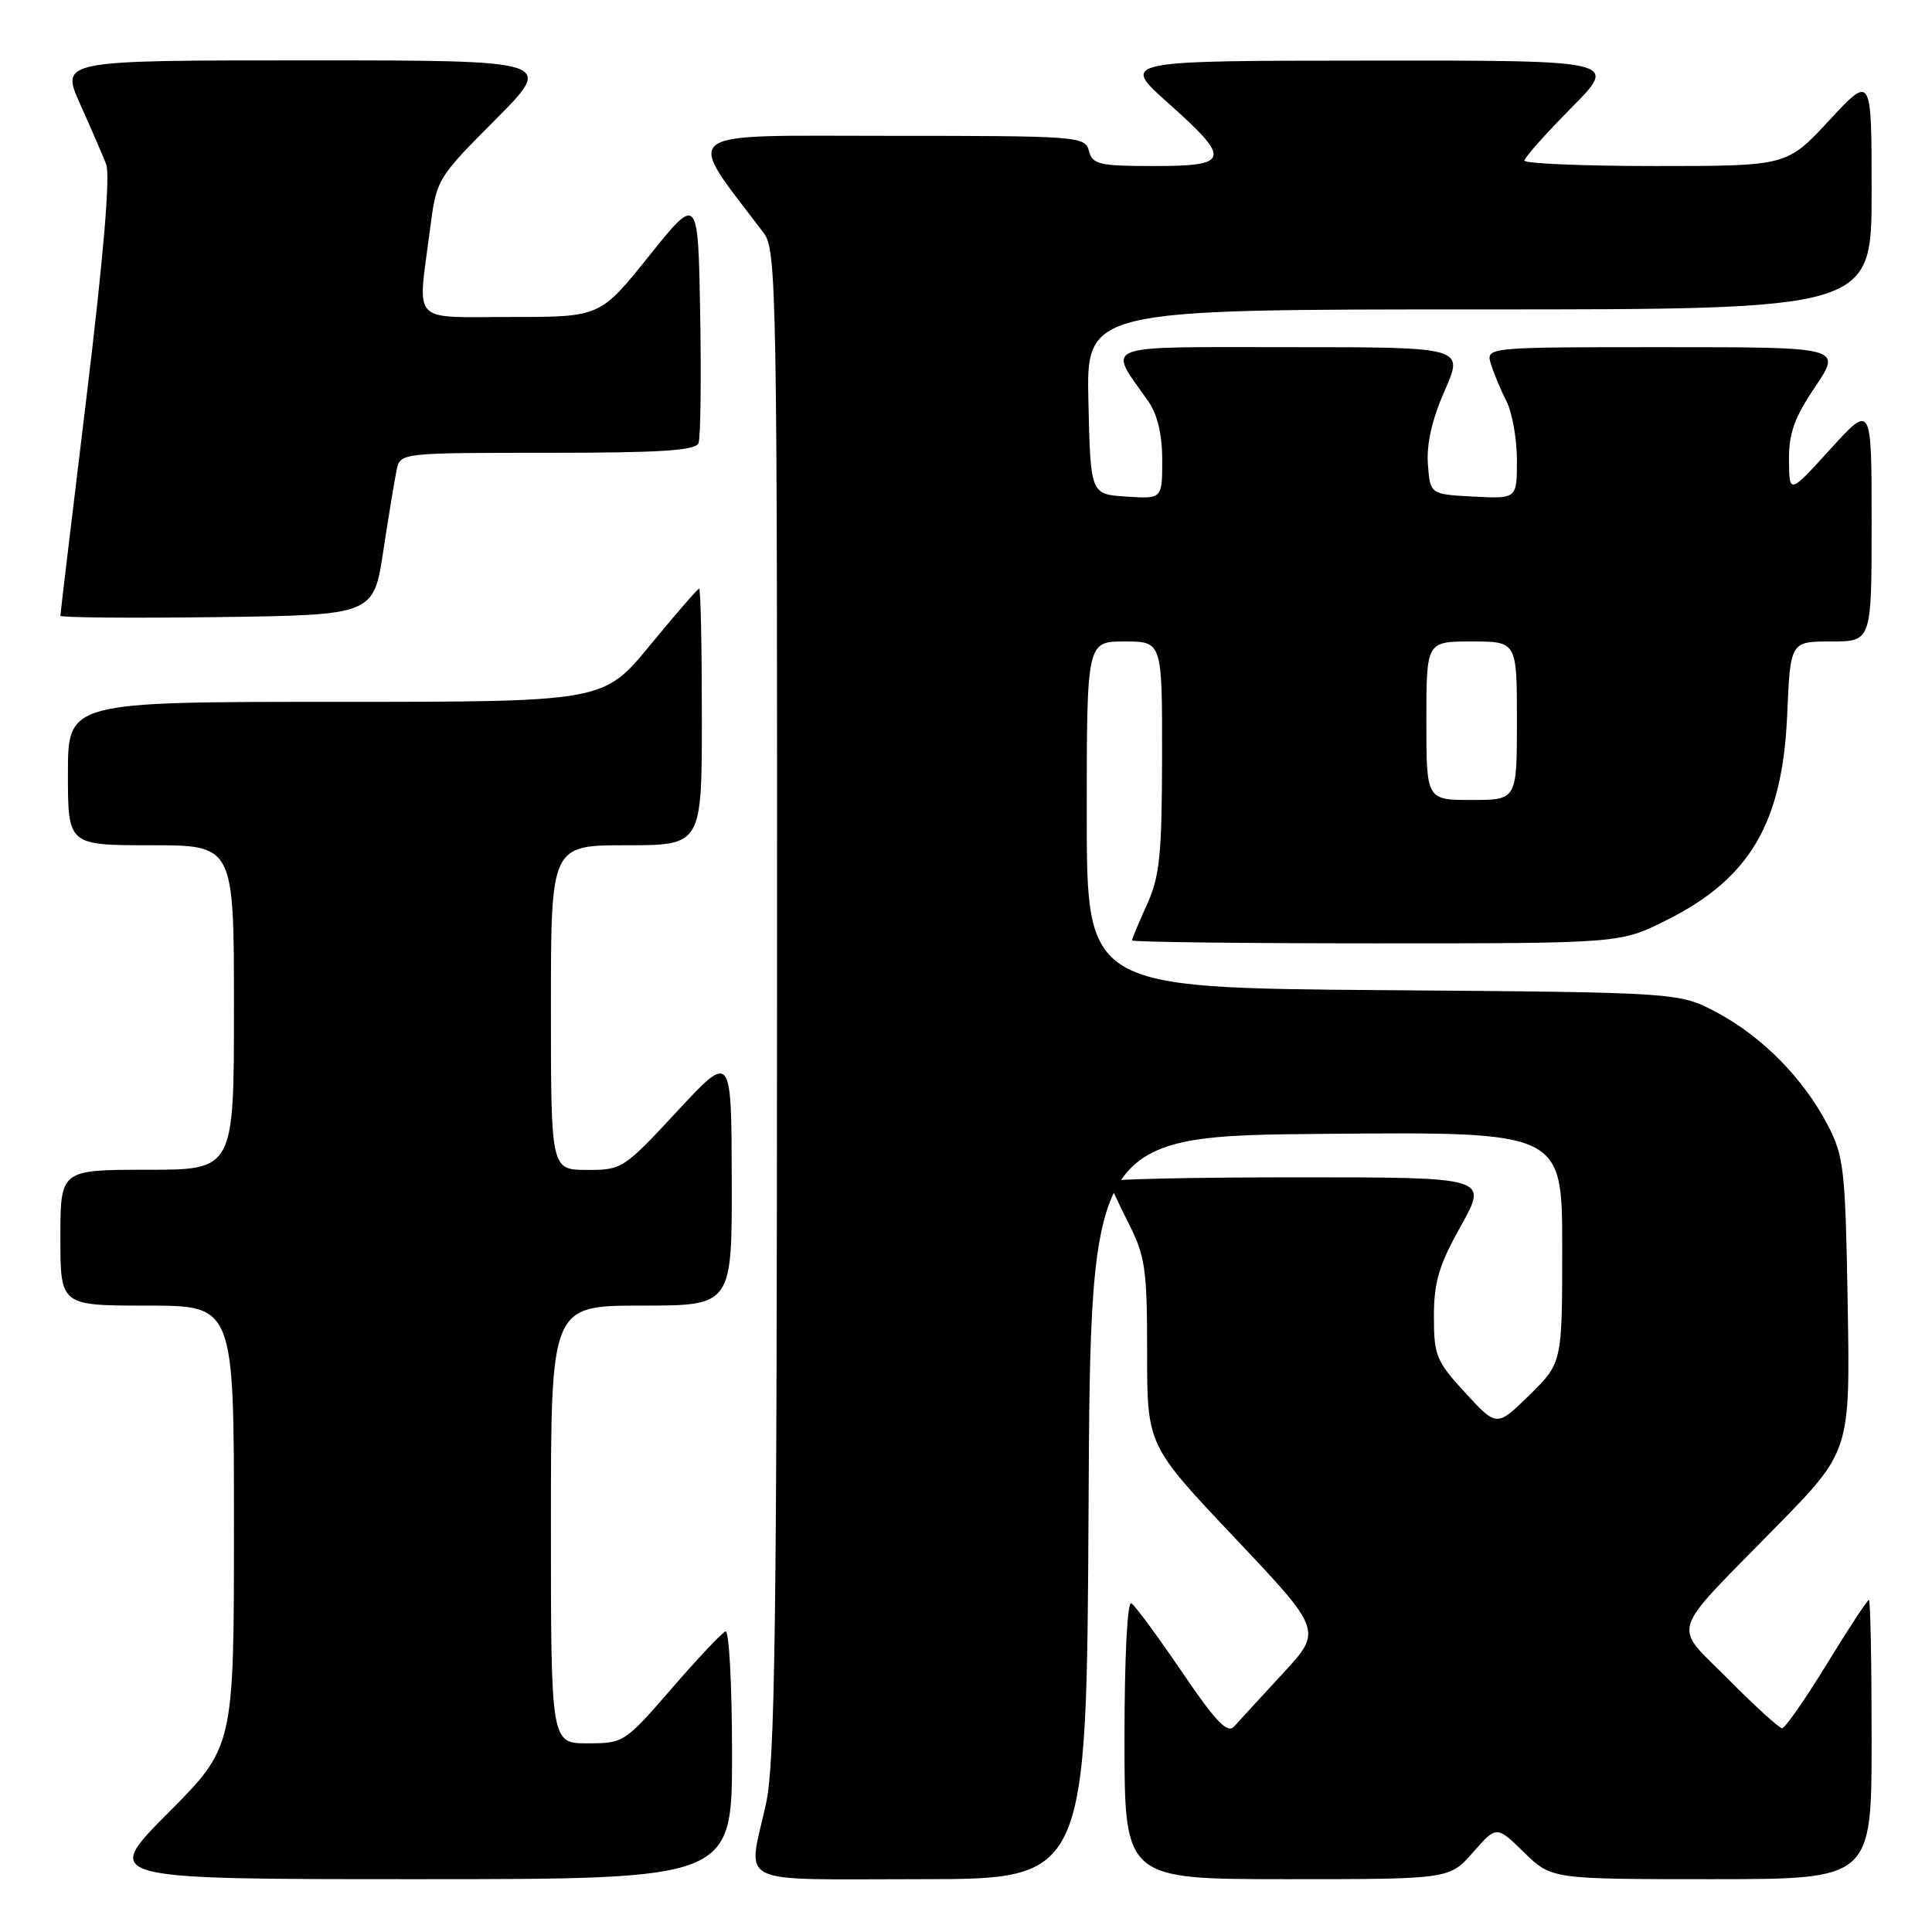 <?xml version="1.0" encoding="UTF-8" standalone="no"?>
<!DOCTYPE svg PUBLIC "-//W3C//DTD SVG 1.1//EN" "http://www.w3.org/Graphics/SVG/1.1/DTD/svg11.dtd" >
<svg xmlns="http://www.w3.org/2000/svg" xmlns:xlink="http://www.w3.org/1999/xlink" version="1.1" viewBox="0 0 256 256">
 <g >
 <path fill="currentColor"
d=" M 97.00 232.42 C 97.00 223.30 96.61 215.98 96.13 216.17 C 95.66 216.35 92.44 219.76 88.99 223.75 C 82.80 230.89 82.64 231.00 77.85 231.00 C 73.00 231.00 73.00 231.00 73.00 202.00 C 73.00 173.00 73.00 173.00 85.00 173.00 C 97.00 173.00 97.00 173.00 96.96 156.25 C 96.92 139.50 96.92 139.50 89.71 147.27 C 82.65 154.88 82.40 155.04 77.75 155.02 C 73.00 155.00 73.00 155.00 73.00 133.50 C 73.00 112.00 73.00 112.00 83.00 112.00 C 93.00 112.00 93.00 112.00 93.00 95.00 C 93.00 85.65 92.84 78.00 92.64 78.00 C 92.45 78.00 89.52 81.38 86.13 85.50 C 79.97 93.00 79.97 93.00 44.49 93.00 C 9.00 93.00 9.00 93.00 9.00 102.50 C 9.00 112.00 9.00 112.00 20.00 112.00 C 31.00 112.00 31.00 112.00 31.00 133.50 C 31.00 155.00 31.00 155.00 19.50 155.00 C 8.00 155.00 8.00 155.00 8.00 164.00 C 8.00 173.00 8.00 173.00 19.50 173.00 C 31.00 173.00 31.00 173.00 31.00 202.23 C 31.00 231.46 31.00 231.46 22.27 240.23 C 13.54 249.00 13.54 249.00 55.27 249.00 C 97.00 249.00 97.00 249.00 97.00 232.42 Z  M 144.24 199.75 C 144.50 150.50 144.50 150.50 175.75 150.24 C 207.00 149.97 207.00 149.97 207.00 165.28 C 207.00 180.58 207.00 180.58 202.67 184.84 C 198.34 189.09 198.34 189.09 194.17 184.57 C 190.31 180.38 190.00 179.63 190.00 174.43 C 190.00 169.86 190.66 167.65 193.59 162.41 C 197.17 156.00 197.17 156.00 172.09 156.00 C 158.29 156.00 147.00 156.24 147.00 156.53 C 147.00 156.83 148.12 159.29 149.50 162.00 C 151.76 166.47 152.00 168.10 152.00 179.22 C 152.00 191.50 152.00 191.50 163.62 203.78 C 175.23 216.07 175.23 216.07 169.95 221.78 C 167.04 224.93 164.15 228.07 163.53 228.77 C 162.64 229.76 161.11 228.16 156.60 221.52 C 153.42 216.84 150.41 212.75 149.91 212.44 C 149.38 212.11 149.00 219.58 149.00 230.44 C 149.00 249.00 149.00 249.00 170.53 249.00 C 192.06 249.00 192.06 249.00 195.18 245.45 C 198.30 241.89 198.30 241.89 201.94 245.45 C 205.58 249.00 205.58 249.00 226.79 249.00 C 248.00 249.00 248.00 249.00 248.00 230.50 C 248.00 220.32 247.84 212.00 247.64 212.00 C 247.43 212.00 244.92 215.82 242.06 220.50 C 239.19 225.18 236.53 229.00 236.14 229.00 C 235.76 229.00 232.57 226.10 229.05 222.55 C 221.57 215.01 220.96 217.01 235.26 202.40 C 245.16 192.31 245.16 192.31 244.83 172.90 C 244.52 154.81 244.34 153.20 242.14 149.00 C 238.93 142.87 233.49 137.36 227.50 134.16 C 222.50 131.50 222.50 131.50 183.25 131.20 C 144.00 130.89 144.00 130.89 144.00 107.95 C 144.00 85.00 144.00 85.00 149.00 85.00 C 154.00 85.00 154.00 85.00 153.98 100.25 C 153.96 113.28 153.67 116.14 151.98 119.86 C 150.89 122.26 150.00 124.39 150.00 124.61 C 150.00 124.82 164.55 125.00 182.34 125.00 C 214.68 125.00 214.68 125.00 220.80 121.94 C 231.87 116.41 236.18 109.09 236.81 94.75 C 237.23 85.00 237.23 85.00 242.62 85.00 C 248.00 85.00 248.00 85.00 248.00 69.25 C 248.00 53.50 248.00 53.50 242.54 59.50 C 237.09 65.50 237.09 65.50 237.05 60.99 C 237.01 57.43 237.75 55.36 240.53 51.24 C 244.05 46.00 244.05 46.00 220.46 46.00 C 196.87 46.00 196.87 46.00 197.56 48.25 C 197.94 49.49 198.87 51.72 199.63 53.20 C 200.38 54.69 201.00 58.20 201.00 61.00 C 201.00 66.10 201.00 66.10 195.25 65.80 C 189.50 65.50 189.50 65.50 189.20 61.48 C 189.01 58.82 189.77 55.52 191.44 51.73 C 193.97 46.00 193.97 46.00 170.95 46.00 C 145.24 46.00 146.73 45.43 152.14 53.15 C 153.37 54.91 154.00 57.56 154.00 60.96 C 154.00 66.11 154.00 66.11 149.25 65.80 C 144.50 65.50 144.50 65.50 144.22 53.25 C 143.94 41.00 143.94 41.00 195.97 41.00 C 248.00 41.00 248.00 41.00 248.00 25.44 C 248.00 9.89 248.00 9.89 242.39 15.94 C 236.78 22.00 236.78 22.00 219.39 22.00 C 209.83 22.00 202.00 21.67 202.00 21.28 C 202.00 20.88 204.80 17.73 208.22 14.28 C 214.44 8.00 214.44 8.00 181.47 8.03 C 148.50 8.05 148.50 8.05 154.75 13.62 C 163.20 21.15 163.01 22.00 152.91 22.00 C 145.65 22.00 144.76 21.79 144.29 20.00 C 143.78 18.06 142.93 18.00 117.80 18.00 C 89.27 18.00 90.65 16.93 101.20 30.88 C 102.91 33.15 103.00 38.44 102.96 132.88 C 102.94 215.46 102.69 233.61 101.50 239.00 C 99.07 250.05 96.92 249.00 121.99 249.00 C 143.98 249.00 143.98 249.00 144.24 199.75 Z  M 50.79 73.00 C 51.50 68.33 52.30 63.49 52.56 62.25 C 53.04 60.01 53.12 60.00 72.55 60.00 C 87.56 60.00 92.18 59.70 92.56 58.71 C 92.83 58.00 92.93 50.31 92.78 41.62 C 92.50 25.81 92.50 25.81 86.01 33.91 C 79.52 42.00 79.52 42.00 67.76 42.00 C 54.26 42.00 55.34 43.14 56.95 30.60 C 57.84 23.70 57.84 23.70 65.65 15.85 C 73.45 8.00 73.45 8.00 40.74 8.00 C 8.03 8.00 8.03 8.00 10.60 13.75 C 12.02 16.91 13.57 20.50 14.06 21.73 C 14.63 23.19 13.74 33.80 11.47 52.55 C 9.56 68.28 8.00 81.35 8.00 81.59 C 8.00 81.84 17.34 81.92 28.75 81.77 C 49.50 81.50 49.50 81.50 50.79 73.00 Z  M 189.00 95.50 C 189.00 85.00 189.00 85.00 195.00 85.00 C 201.00 85.00 201.00 85.00 201.00 95.50 C 201.00 106.00 201.00 106.00 195.00 106.00 C 189.00 106.00 189.00 106.00 189.00 95.50 Z "/>
</g>
</svg>
